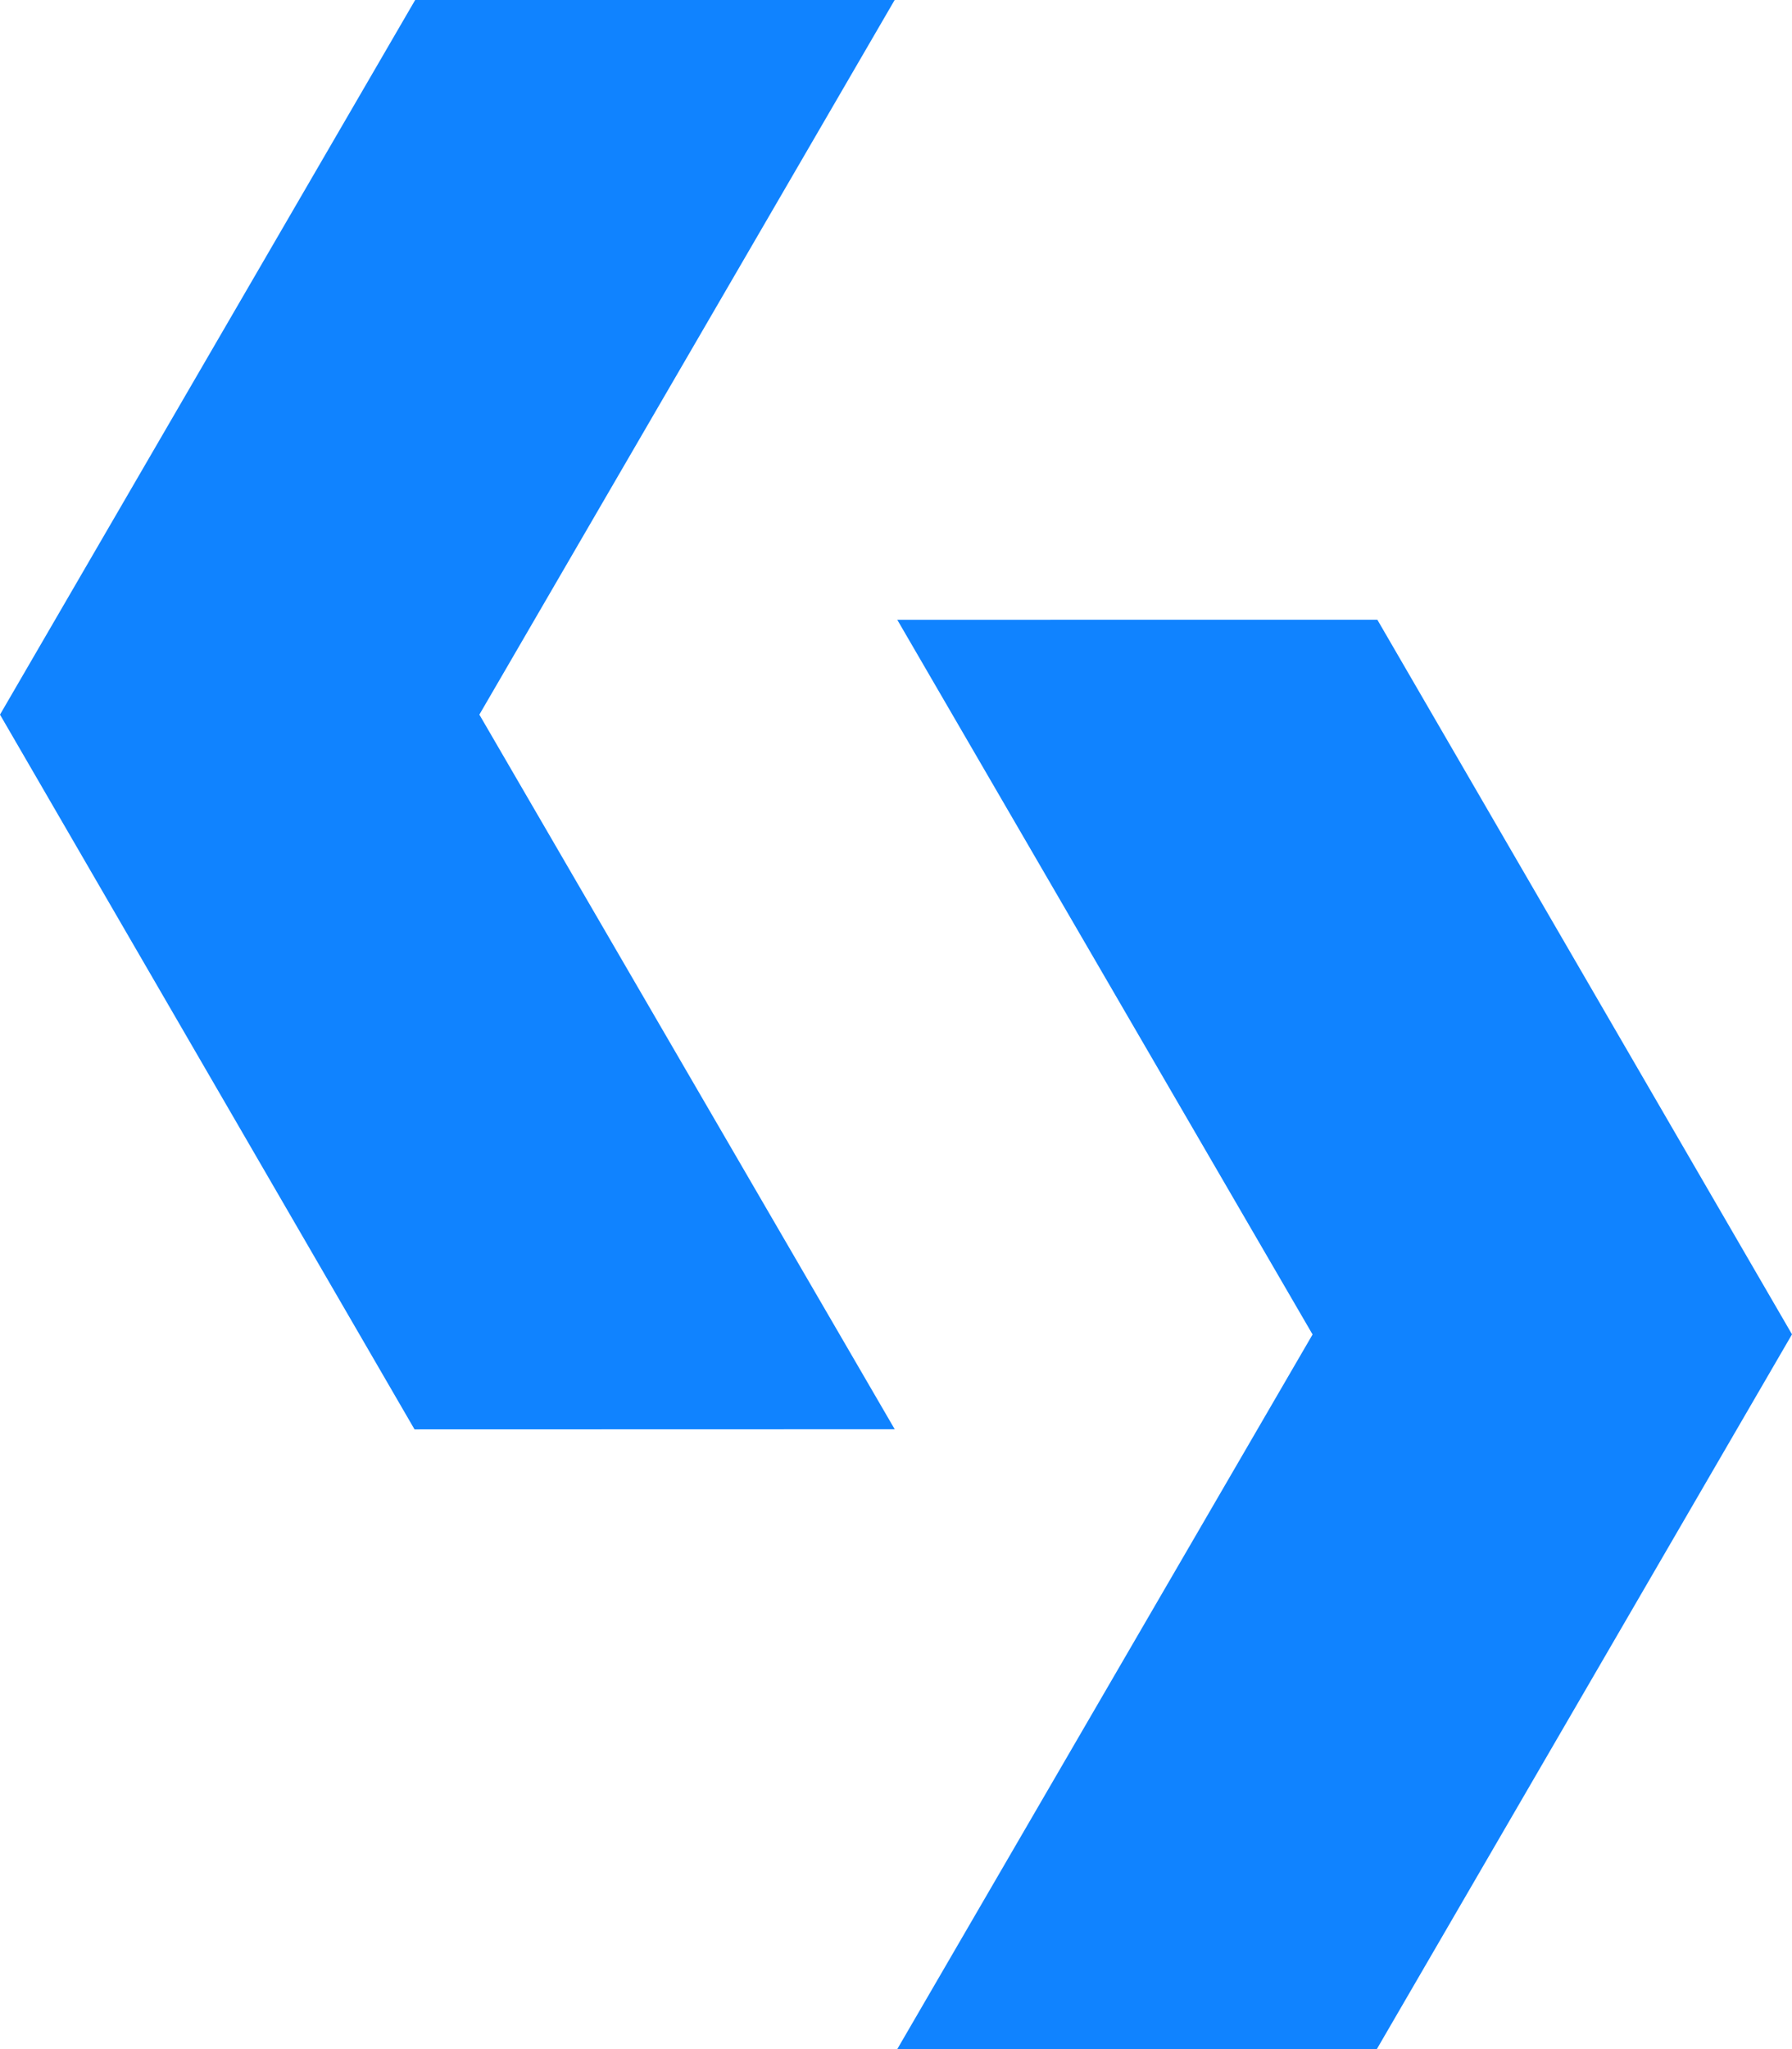 <svg xmlns="http://www.w3.org/2000/svg" xmlns:xlink="http://www.w3.org/1999/xlink" width="28" height="32" viewBox="0 0 28 32"><defs><path id="f0aza" d="M338.477 225.322L332 214.16l6.487-11.16h7.492l-6.489 11.16 6.49 11.16zm15.044-12.644l6.479 11.16L353.513 235h-7.493l6.489-11.16-6.489-11.161z"/></defs><g><g transform="translate(-332 -203)"><use fill="#1083ff" xlink:href="#f0aza"/></g></g></svg>